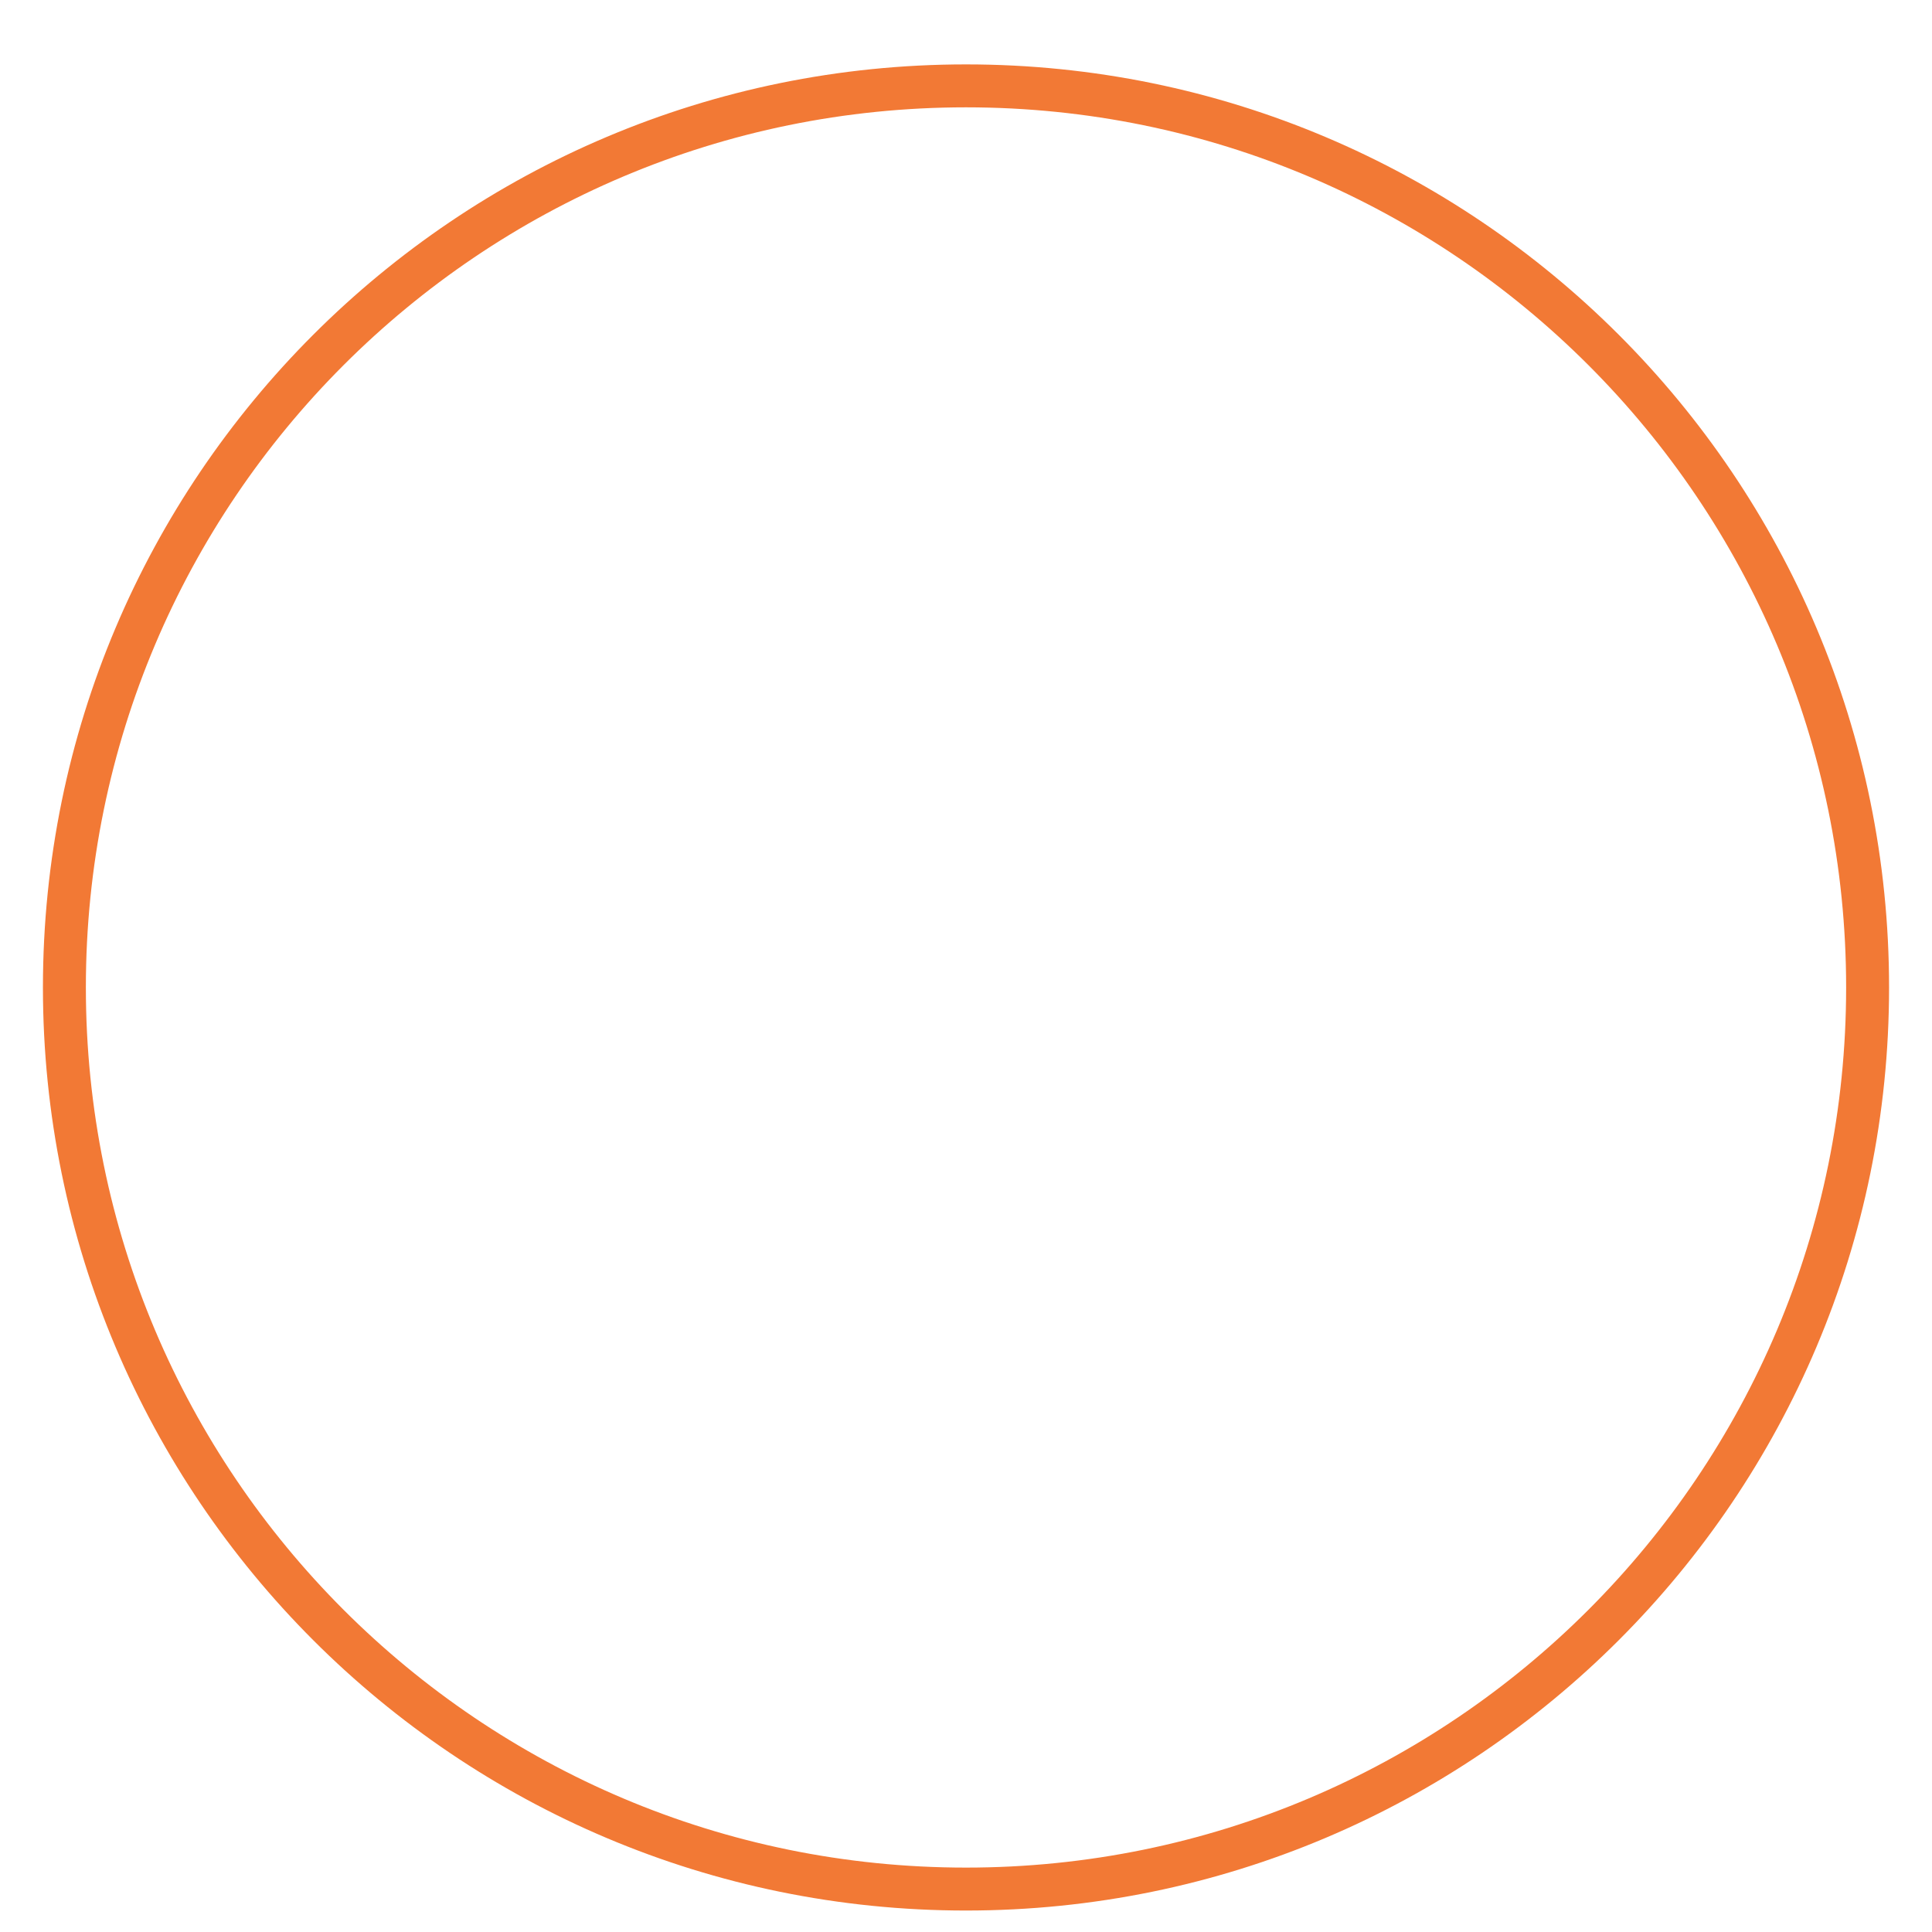 <svg version="1.2" baseProfile="tiny-ps" xmlns="http://www.w3.org/2000/svg" viewBox="0 0 45 45" width="45" height="45">
	<title>Ellipse 1 copy 2</title>
	<style>
		tspan { white-space:pre }
		.s0 { fill: none;stroke: #f27935 } 
	</style>
	<path id="Ellipse 1 copy 2" class="s0" d="m22.5 2c11.6 0 21 9.4 21 21c0 11.6-9.4 21-21 21c-11.6 0-21-9.4-21-21c0-11.6 9.4-21 21-21z" />
</svg>